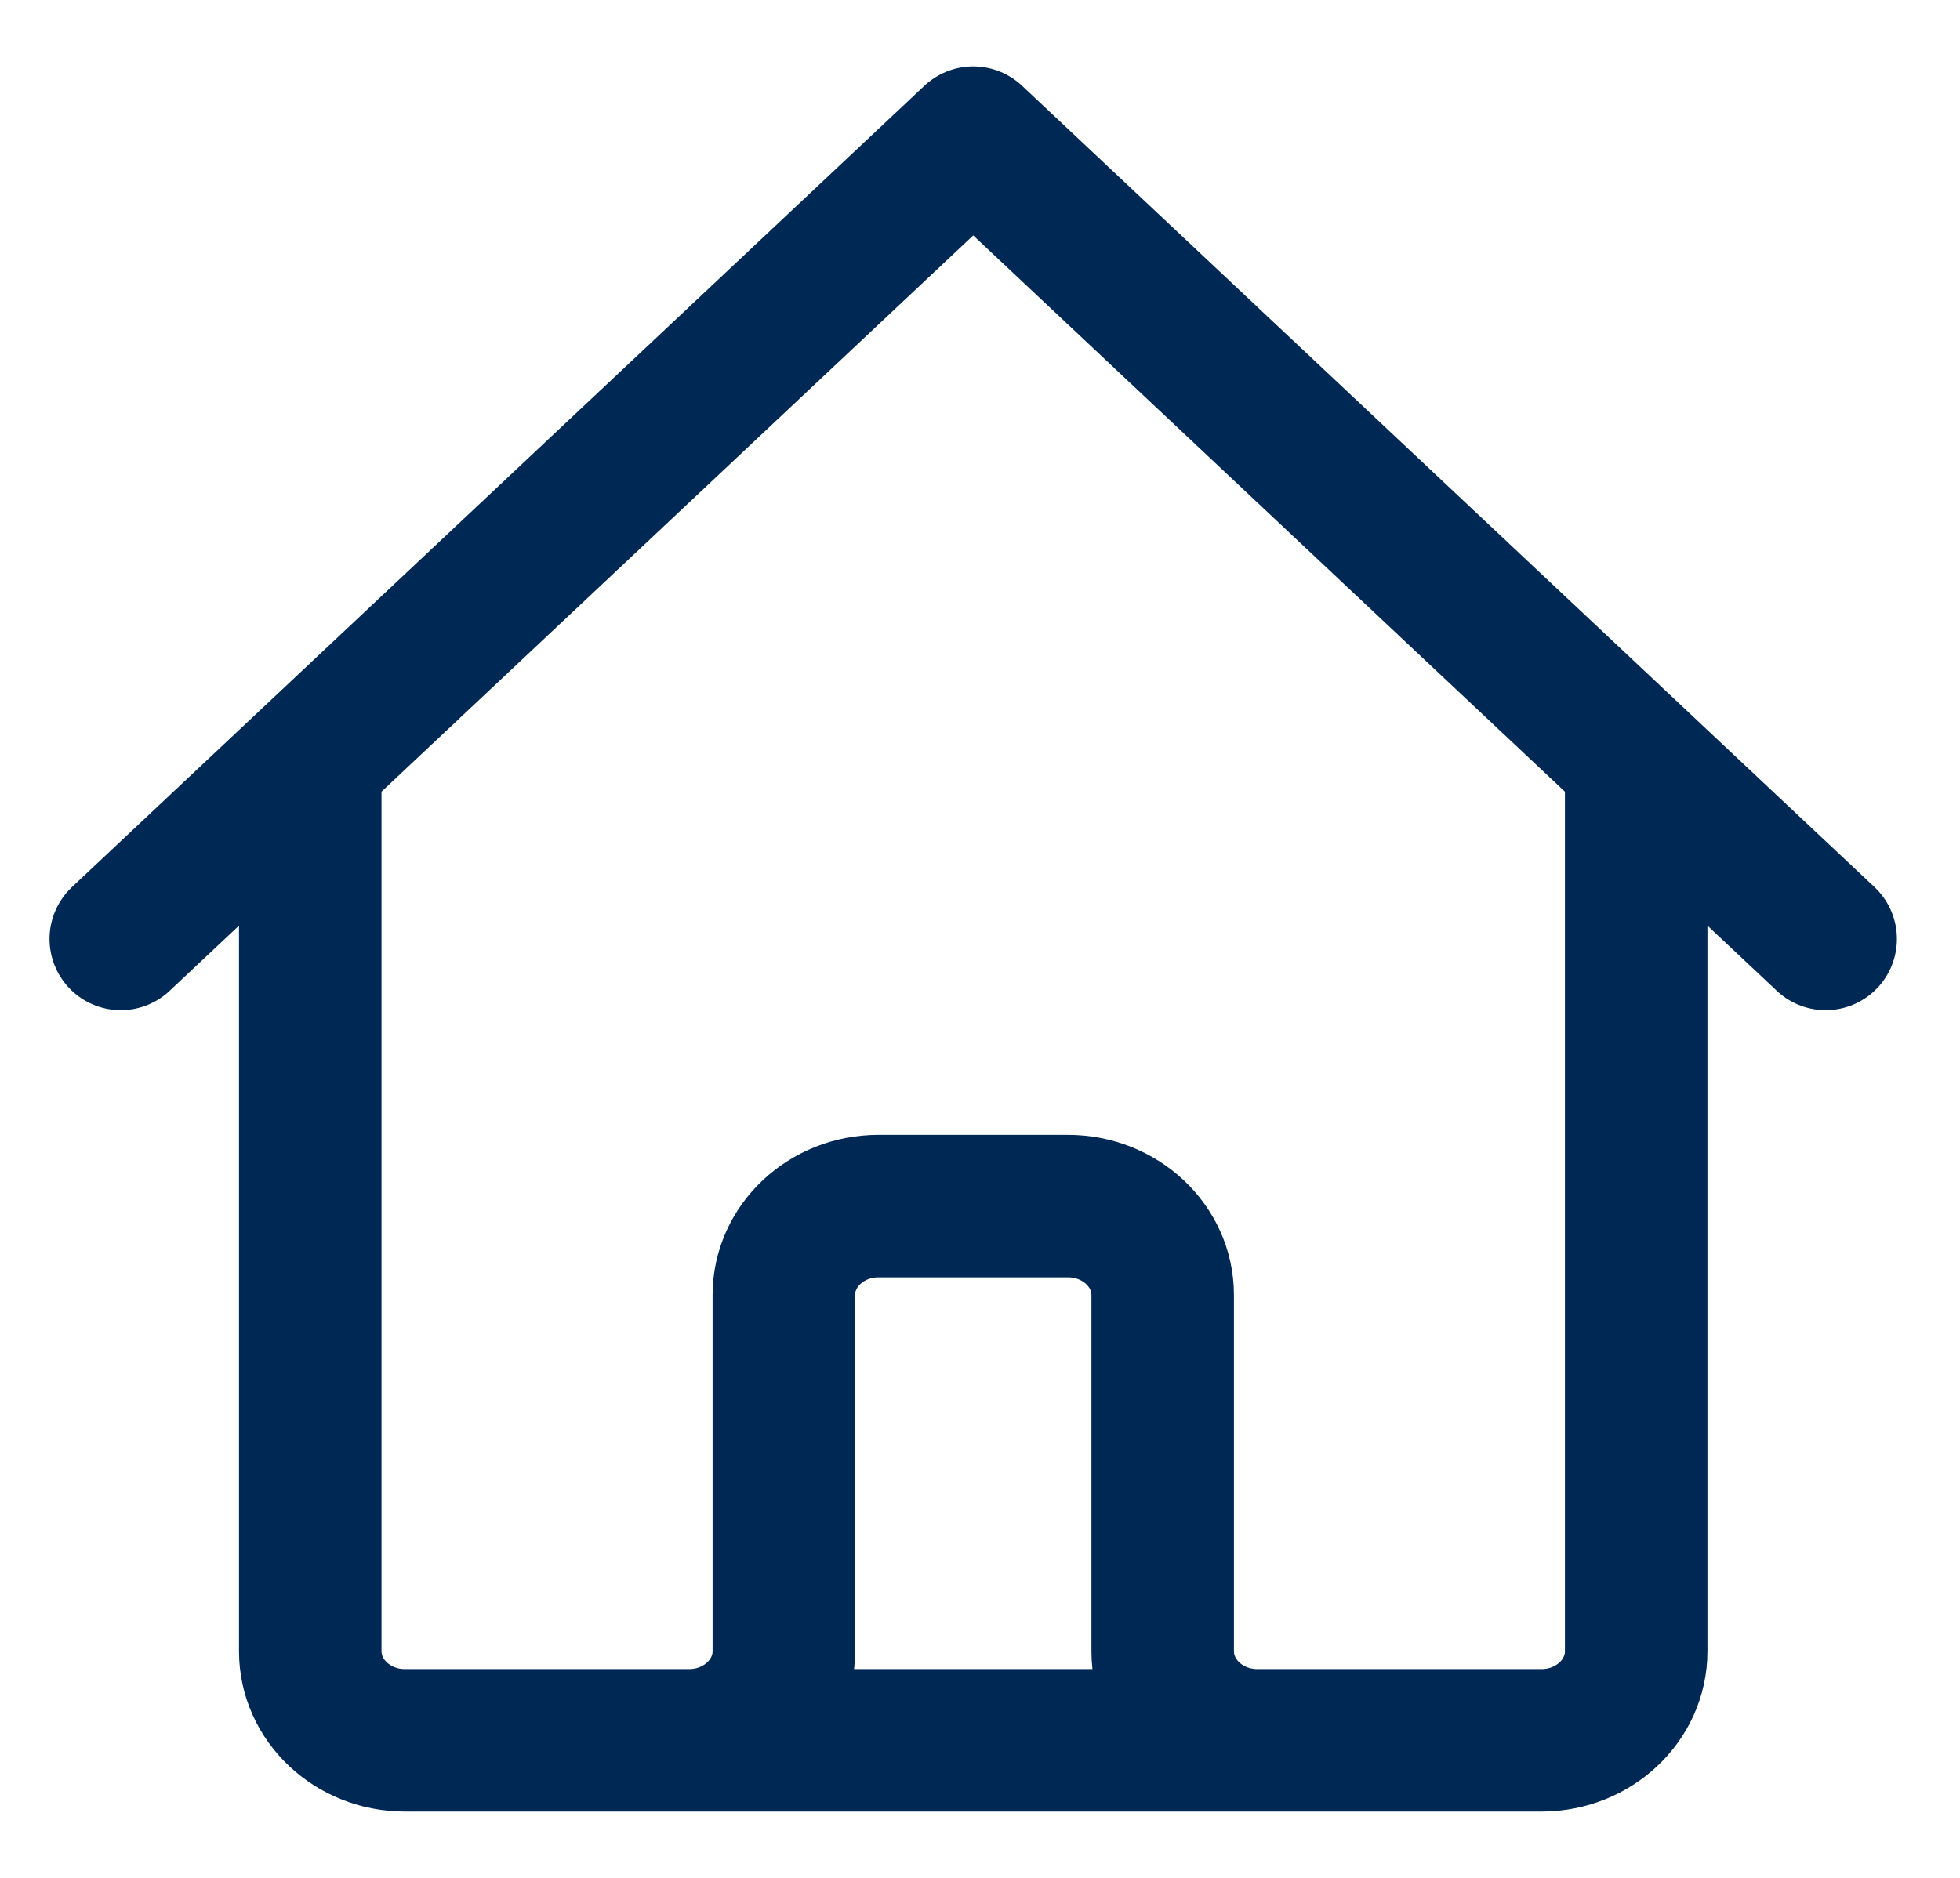 <svg width="24" height="23" viewBox="0 0 24 23" fill="none" xmlns="http://www.w3.org/2000/svg">
<path d="M1.479 11.5L3.799 9.319M3.799 9.319L11.917 1.686L20.035 9.319M3.799 9.319V20.224C3.799 20.826 4.318 21.315 4.959 21.315H8.438M20.035 9.319L22.355 11.5M20.035 9.319V20.224C20.035 20.826 19.516 21.315 18.875 21.315H15.396M8.438 21.315C9.078 21.315 9.598 20.826 9.598 20.224V15.862C9.598 15.26 10.117 14.772 10.757 14.772H13.077C13.717 14.772 14.237 15.26 14.237 15.862V20.224C14.237 20.826 14.756 21.315 15.396 21.315M8.438 21.315H15.396" stroke="#002855" stroke-width="1.745" stroke-linecap="round" stroke-linejoin="round"/>
</svg>
